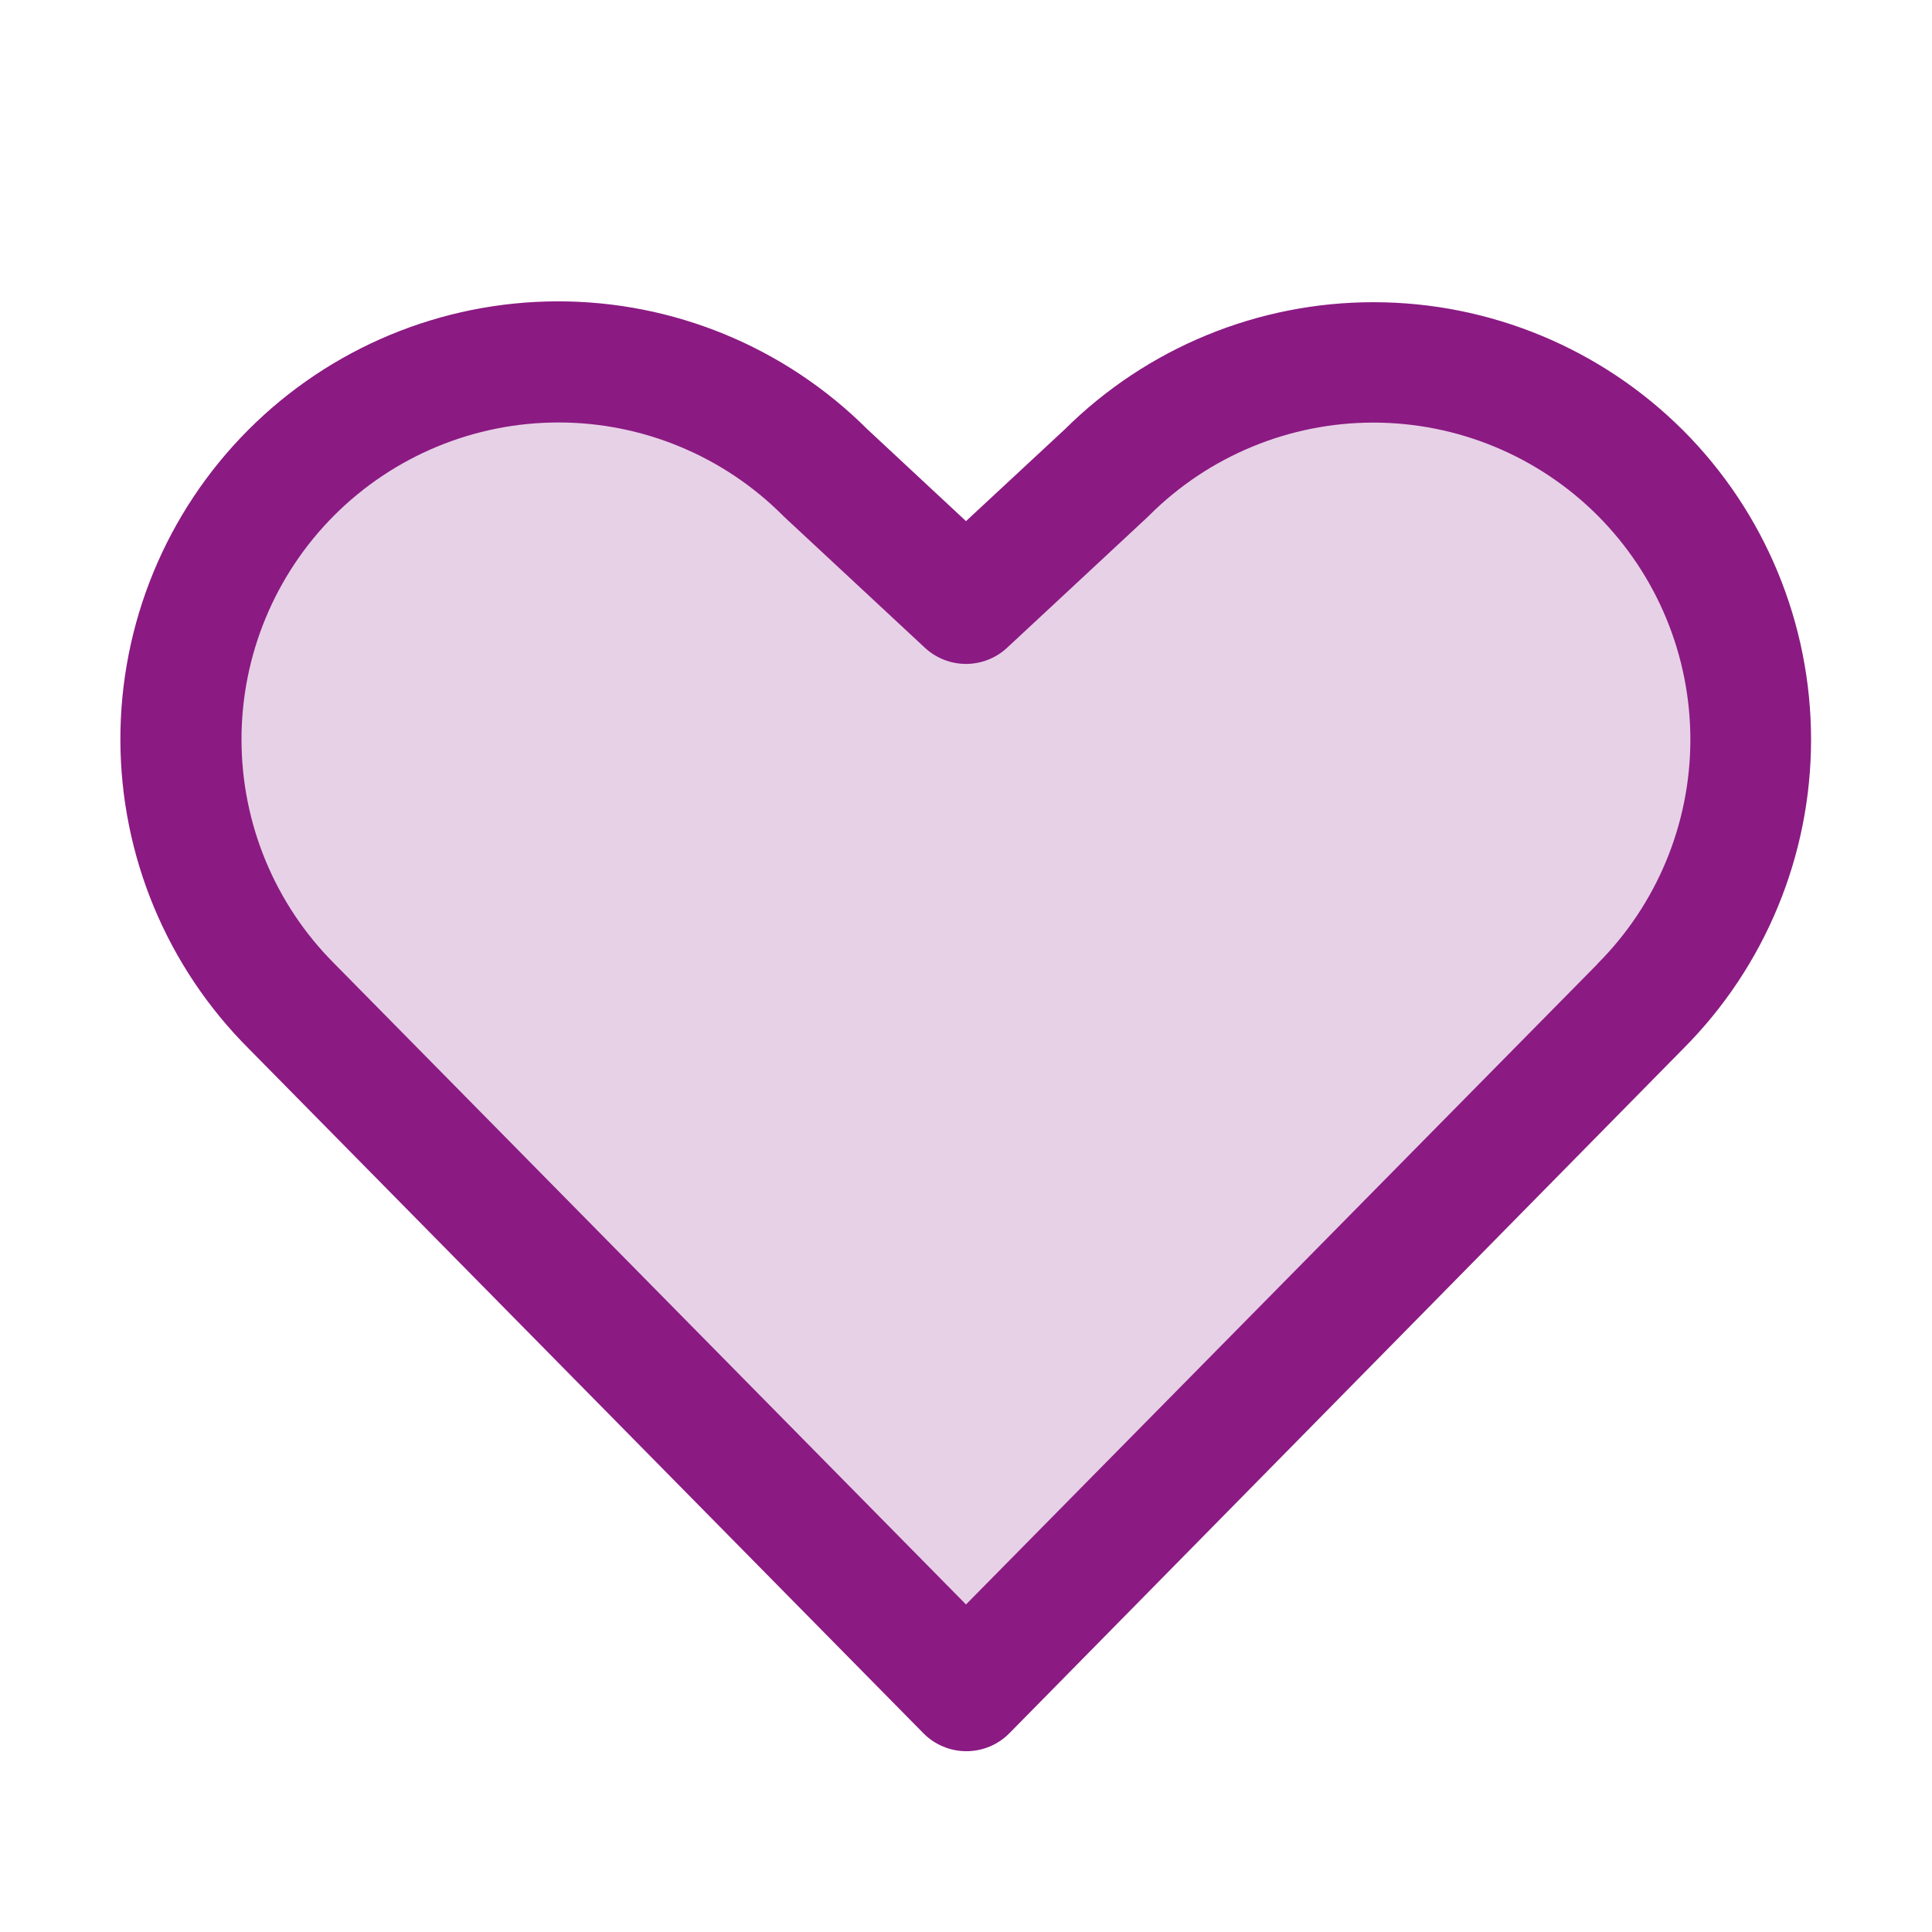 <svg width="45" height="45" viewBox="0 0 45 45" fill="none" xmlns="http://www.w3.org/2000/svg">
<path opacity="0.2" d="M38.208 23.442L22.5 39.375L6.792 23.442C5.144 21.794 4.218 19.558 4.218 17.227C4.218 14.895 5.144 12.659 6.792 11.011C8.441 9.363 10.677 8.436 13.008 8.436C15.339 8.436 17.575 9.363 19.224 11.011L22.5 14.063L25.777 11.011C26.593 10.195 27.562 9.547 28.628 9.106C29.695 8.664 30.838 8.436 31.992 8.436C33.147 8.436 34.29 8.664 35.356 9.106C36.423 9.547 37.392 10.195 38.208 11.011C39.024 11.827 39.672 12.796 40.113 13.863C40.555 14.929 40.782 16.072 40.782 17.227C40.782 18.381 40.555 19.524 40.113 20.59C39.672 21.657 39.024 22.626 38.208 23.442Z" fill="#8B1A83"/>
<path d="M39.199 10.02C37.289 8.114 34.701 7.042 32.003 7.039C29.304 7.035 26.714 8.101 24.799 10.002L22.5 12.138L20.199 9.995C18.284 8.086 15.69 7.015 12.986 7.019C10.282 7.023 7.69 8.1 5.781 10.015C3.871 11.93 2.801 14.524 2.804 17.229C2.808 19.933 3.886 22.524 5.801 24.433L21.507 40.37C21.638 40.503 21.794 40.608 21.966 40.68C22.138 40.752 22.322 40.789 22.509 40.789C22.695 40.789 22.88 40.752 23.052 40.68C23.224 40.608 23.38 40.503 23.511 40.37L39.199 24.433C41.11 22.522 42.183 19.929 42.183 17.227C42.183 14.524 41.11 11.931 39.199 10.02ZM37.204 22.458L22.5 37.371L7.787 22.444C6.402 21.059 5.625 19.181 5.625 17.223C5.625 15.265 6.402 13.387 7.787 12.002C9.172 10.618 11.05 9.84 13.008 9.84C14.966 9.84 16.844 10.618 18.229 12.002L18.264 12.037L21.542 15.087C21.802 15.329 22.145 15.464 22.5 15.464C22.855 15.464 23.198 15.329 23.458 15.087L26.736 12.037L26.771 12.002C28.157 10.619 30.035 9.842 31.994 9.843C33.952 9.845 35.829 10.624 37.213 12.009C38.596 13.395 39.373 15.273 39.372 17.232C39.37 19.19 38.591 21.067 37.206 22.451L37.204 22.458Z" fill="#8B1A83"/>
</svg>
